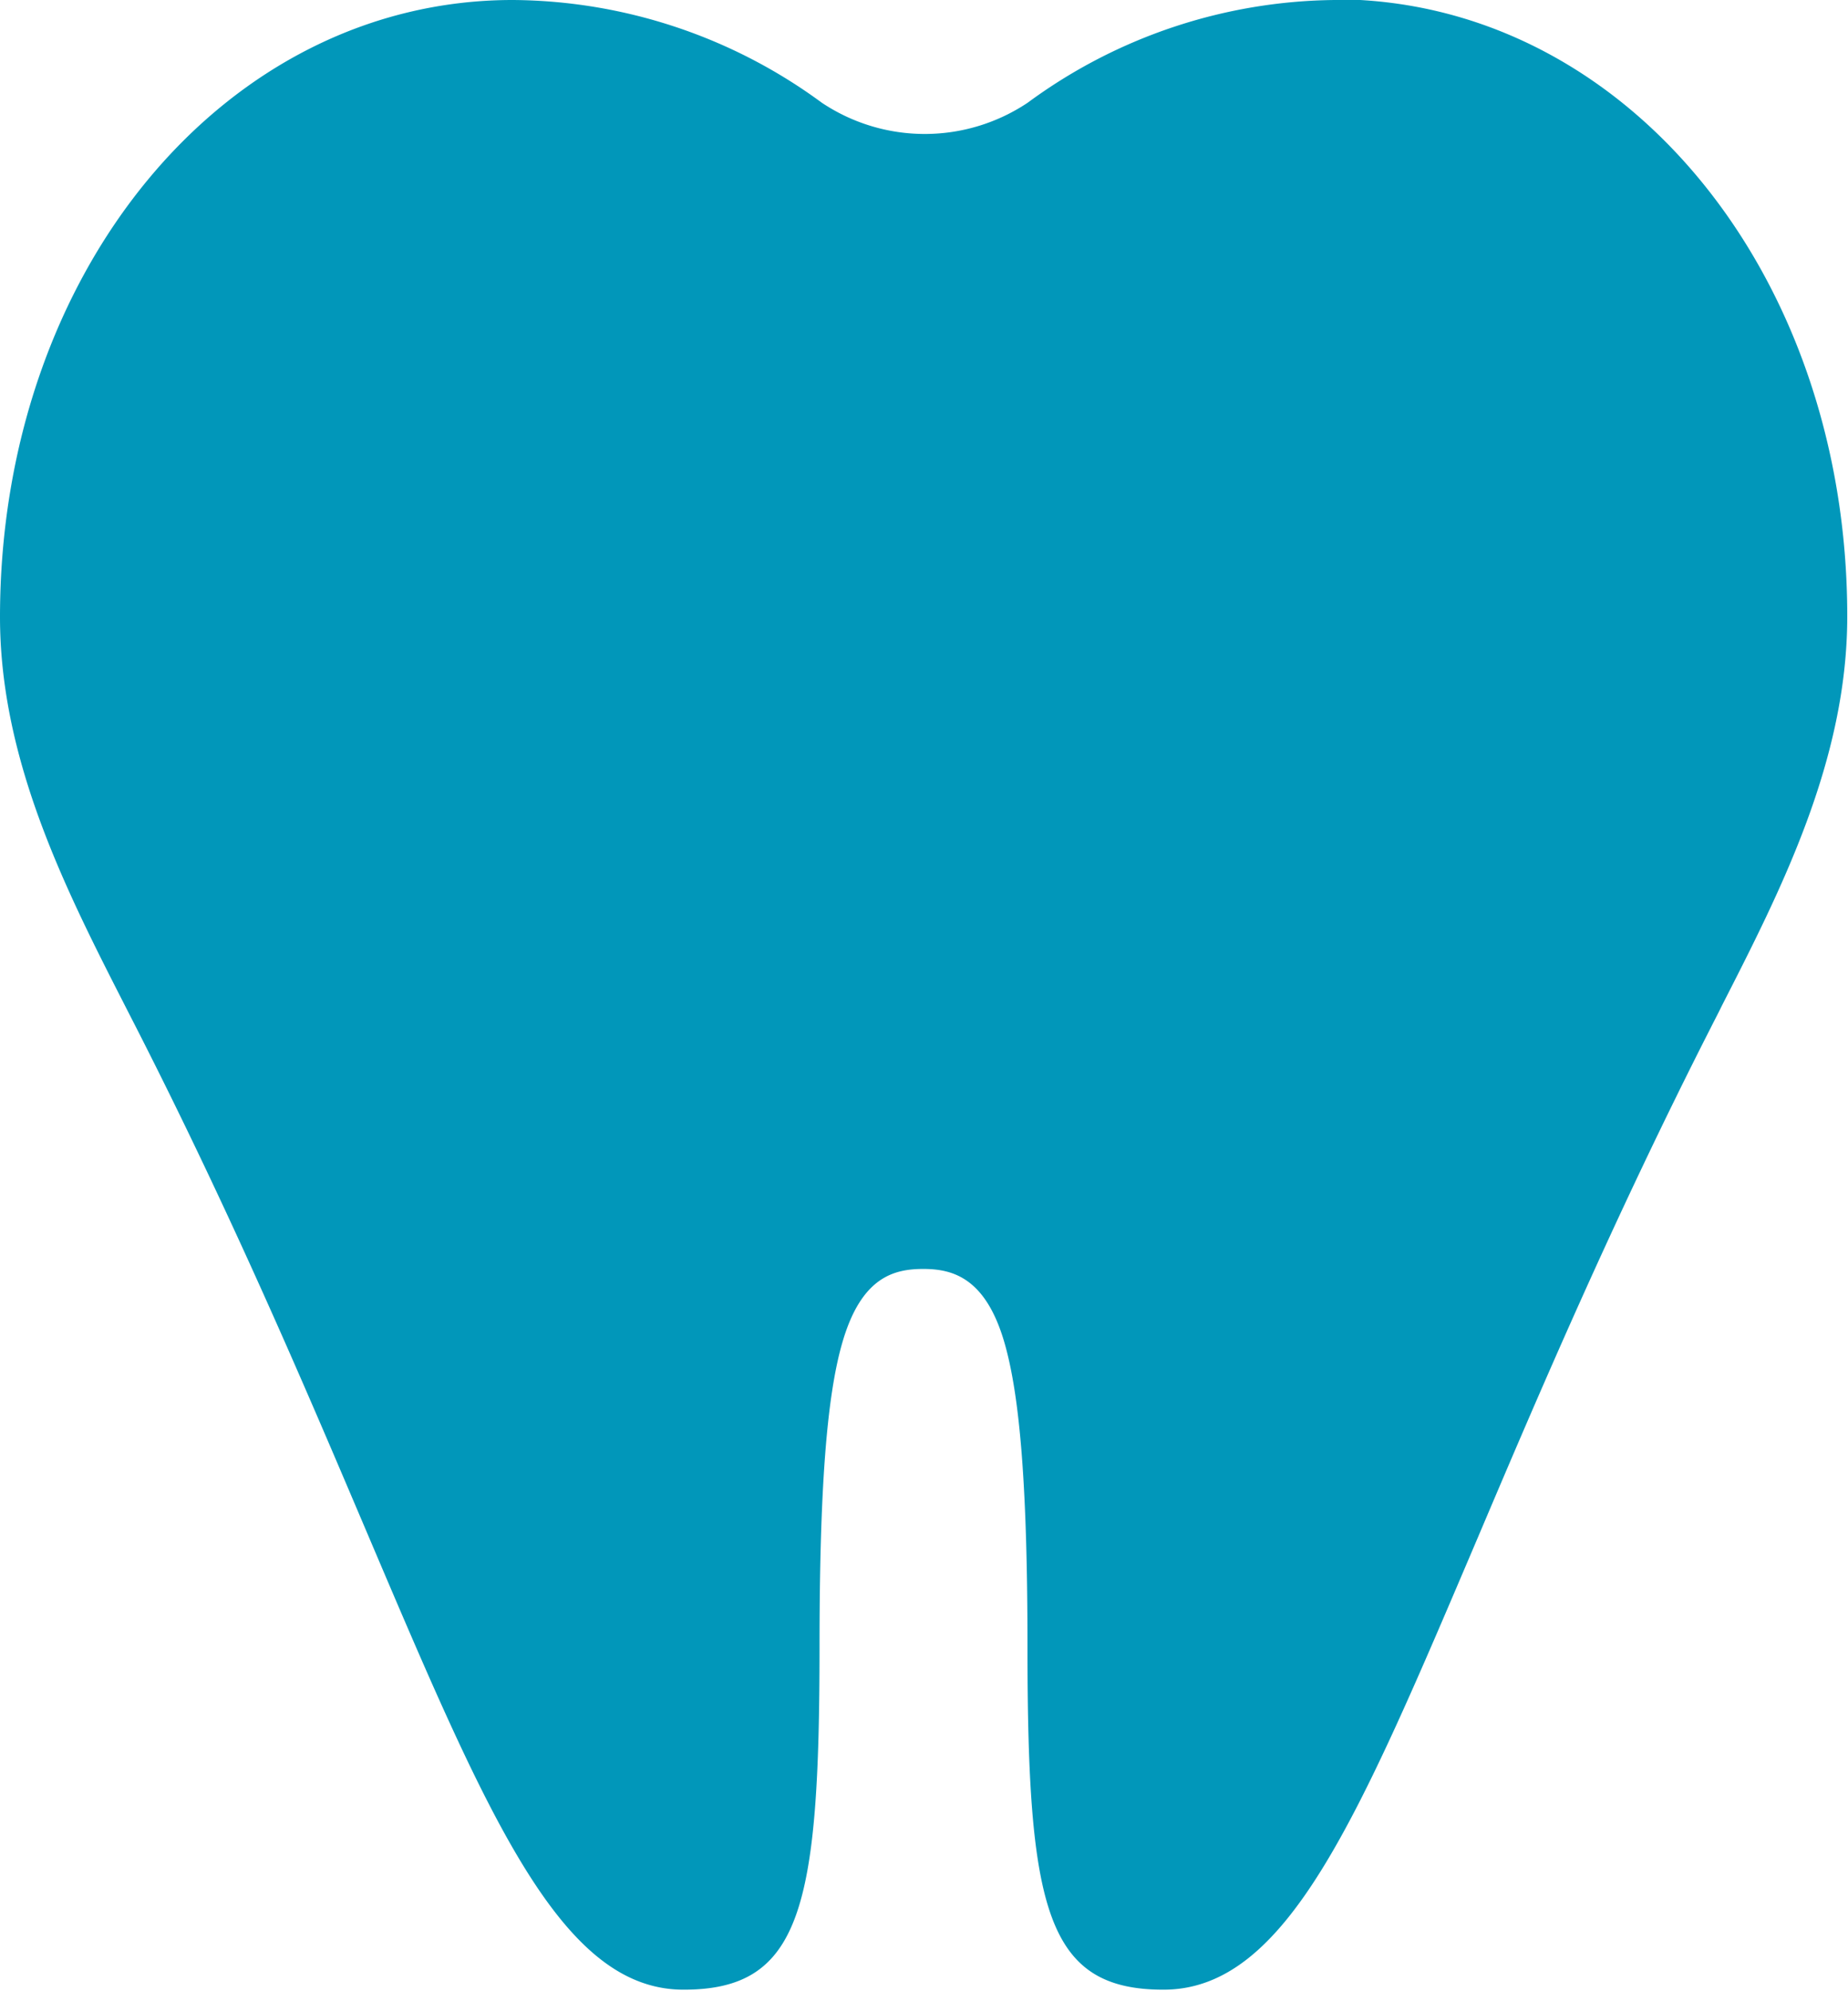 <svg xmlns="http://www.w3.org/2000/svg" viewBox="0 0 74.91 80.65"><defs><style>.cls-1{fill:#0197ba;}</style></defs><title>Asset 7</title><g id="Layer_2" data-name="Layer 2"><g id="Layer_7" data-name="Layer 7"><g id="Layer_17" data-name="Layer 17"><g id="Layer_35" data-name="Layer 35"><path class="cls-1" d="M54.11,0A21.32,21.32,0,0,0,41.66,4.16l0,0a7.51,7.51,0,0,1-8.35,0l0,0A21.36,21.36,0,0,0,20.78,0C9.13,0,0,11,0,25c0,5.84,2.7,11.11,5.08,15.77l0,0,.45.88c4,7.84,7,14.93,9.43,20.64,4.86,11.42,7.8,18.32,12.75,18.32,4.75,0,5.51-3.29,5.51-13.87,0-6.31.28-10.11.92-12.33.77-2.68,2.1-3,3.29-3s2.53.36,3.29,3c.64,2.22.93,6,.93,12.33,0,10.58.76,13.87,5.51,13.87,5,0,7.88-6.9,12.75-18.33,2.42-5.7,5.44-12.79,9.43-20.63.15-.3.31-.6.46-.91h0c2.38-4.66,5.08-9.93,5.08-15.77,0-14-9.13-25-20.8-25Z"/></g></g></g></g></svg>